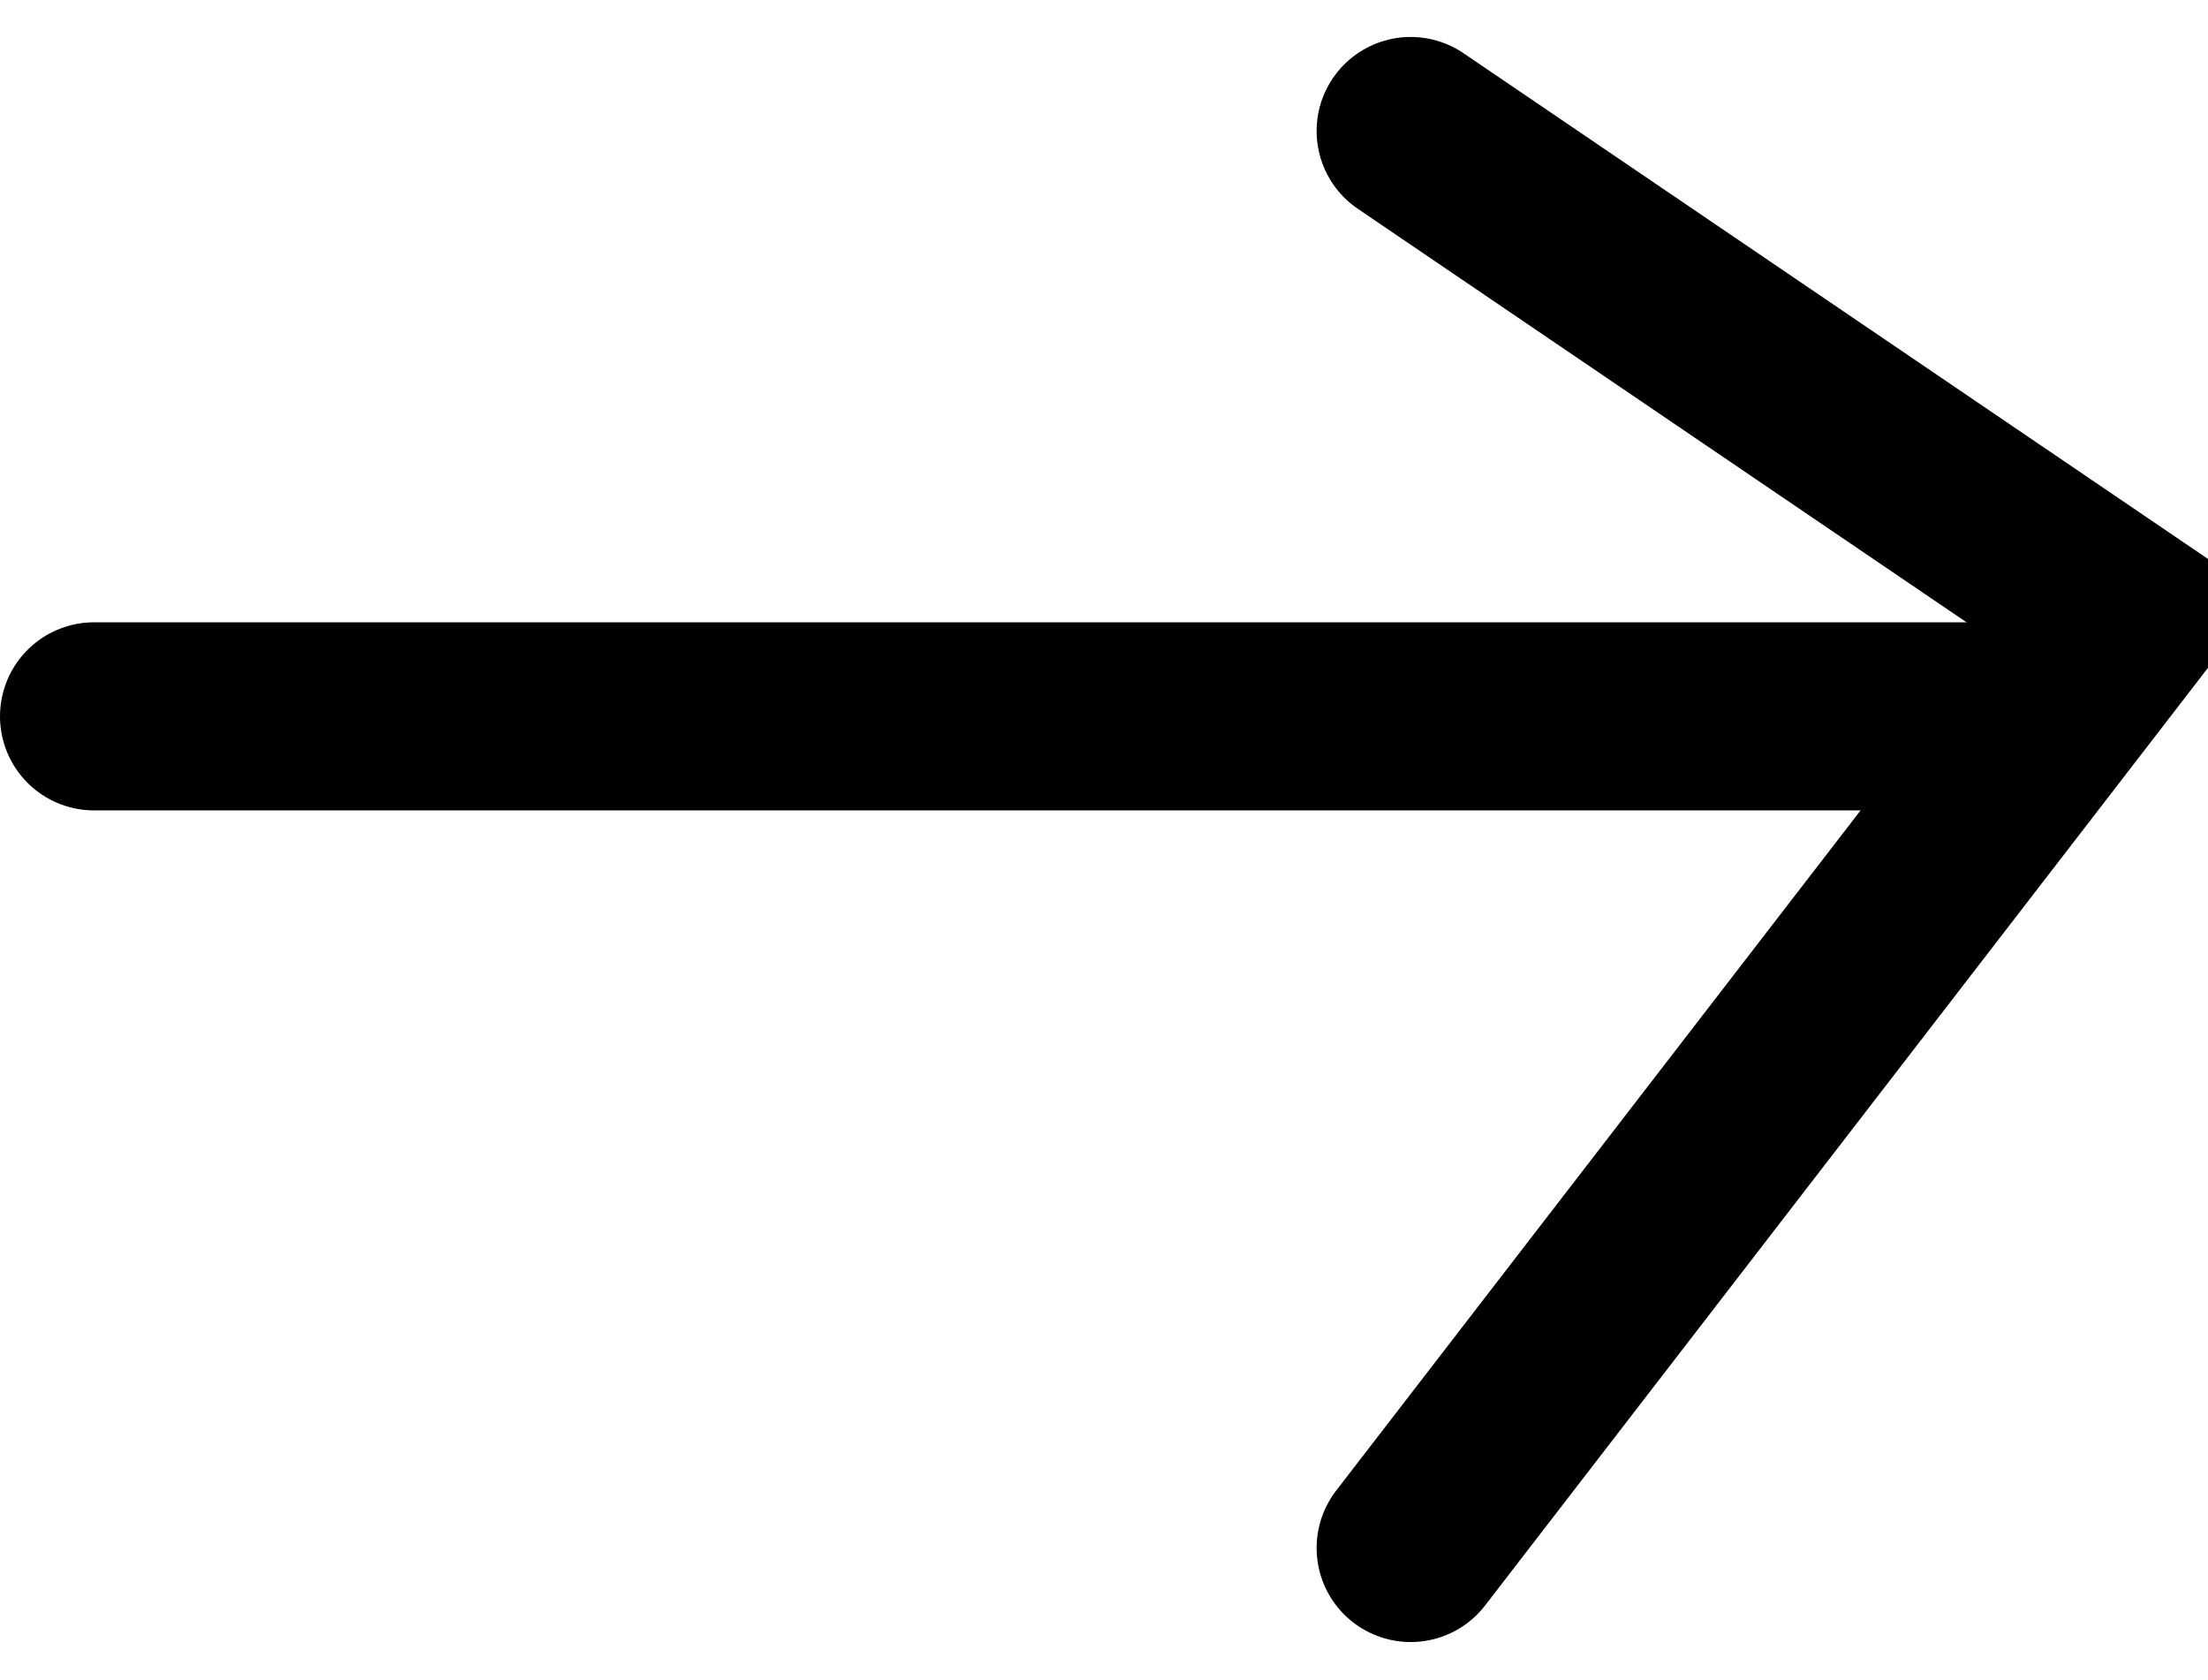 <svg xmlns="http://www.w3.org/2000/svg" width="23.48" height="17.863" viewBox="0 0 23.48 17.863">
  <g id="Group_10" data-name="Group 10" transform="translate(1 1.389)">
    <line id="Line_1" data-name="Line 1" x2="20" transform="translate(0 6.228)" fill="none" stroke="#000" stroke-linecap="round" stroke-width="2"/>
    <path id="Path_262" data-name="Path 262" d="M167.02,2160.343l7.479-9.7v-.287l-7.479-5.08" transform="translate(-153.019 -2145.272)" fill="none" stroke="#000" stroke-linecap="round" stroke-width="2"/>
  </g>
</svg>
